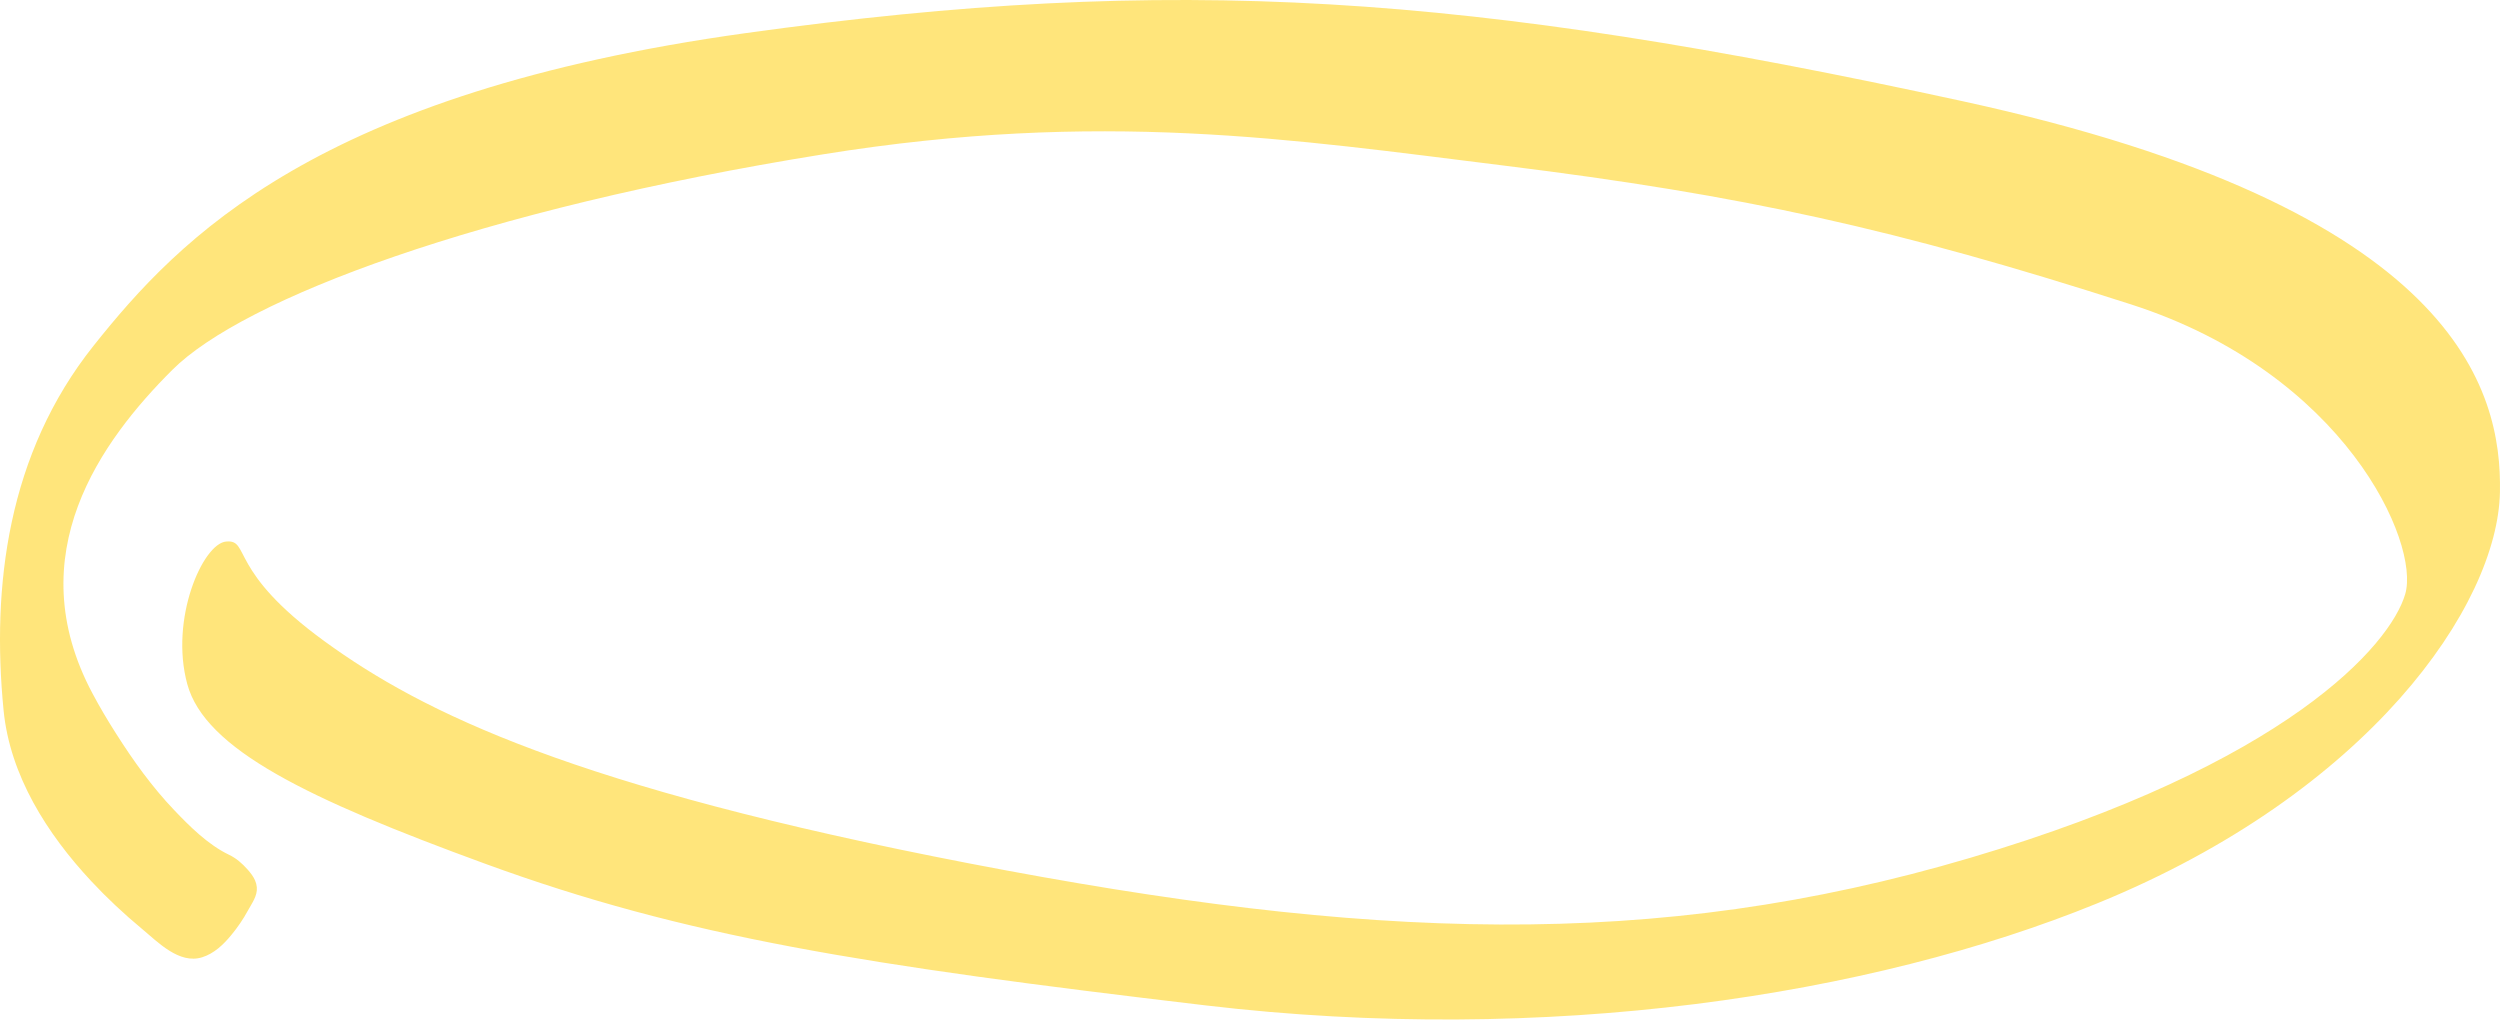<svg width="282" height="115" viewBox="0 0 282 115" fill="none" xmlns="http://www.w3.org/2000/svg">
<path opacity="0.7" d="M28.778 99.335C28.882 99.569 28.946 99.814 28.969 100.075C29.056 101.071 28.395 101.91 27.948 102.739C27.426 103.701 26.799 104.614 26.097 105.465C25.215 106.538 24.153 107.562 22.795 107.984C20.208 108.785 17.811 106.271 16.013 104.775C13.999 103.101 12.085 101.315 10.309 99.413C5.29 94.035 1.124 87.455 0.405 80.13C-0.971 66.13 0.863 51.168 10.547 39.01C20.225 26.851 35.752 10.449 84.154 3.73C132.557 -2.989 165.444 -0.748 221.36 11.411C277.277 23.569 282.203 44.049 281.994 55.49C281.762 68.294 267.181 89.413 236.591 101.888C211.015 112.323 174.501 117.962 135.986 113.407C97.43 108.846 77.4 105.726 54.656 97.405C34.702 90.108 23.132 84.524 21.124 77.165C19.123 69.806 22.877 61.324 25.505 61.085C28.273 60.835 25.633 64.367 36.645 72.365C47.658 80.363 64.665 88.767 109.4 97.405C154.135 106.043 186.512 107.328 222.237 96.766C257.955 86.203 269.641 72.766 271.312 67.003C272.983 61.241 264.535 42.113 240.403 34.343C213.852 25.8 196.614 22.018 169.662 18.68C145.751 15.721 124.219 12.362 92.881 17.401C54.012 23.653 27.449 33.72 19.436 41.724C11.423 49.722 2.076 62.526 10.425 78.205C11.255 79.768 12.16 81.292 13.117 82.788C15.044 85.82 17.15 88.762 19.651 91.382C21.391 93.212 23.48 95.292 25.818 96.41C26.677 96.821 27.304 97.389 27.925 98.078C28.261 98.457 28.58 98.868 28.778 99.324V99.335Z" fill="#FFDA44"/>
</svg>
